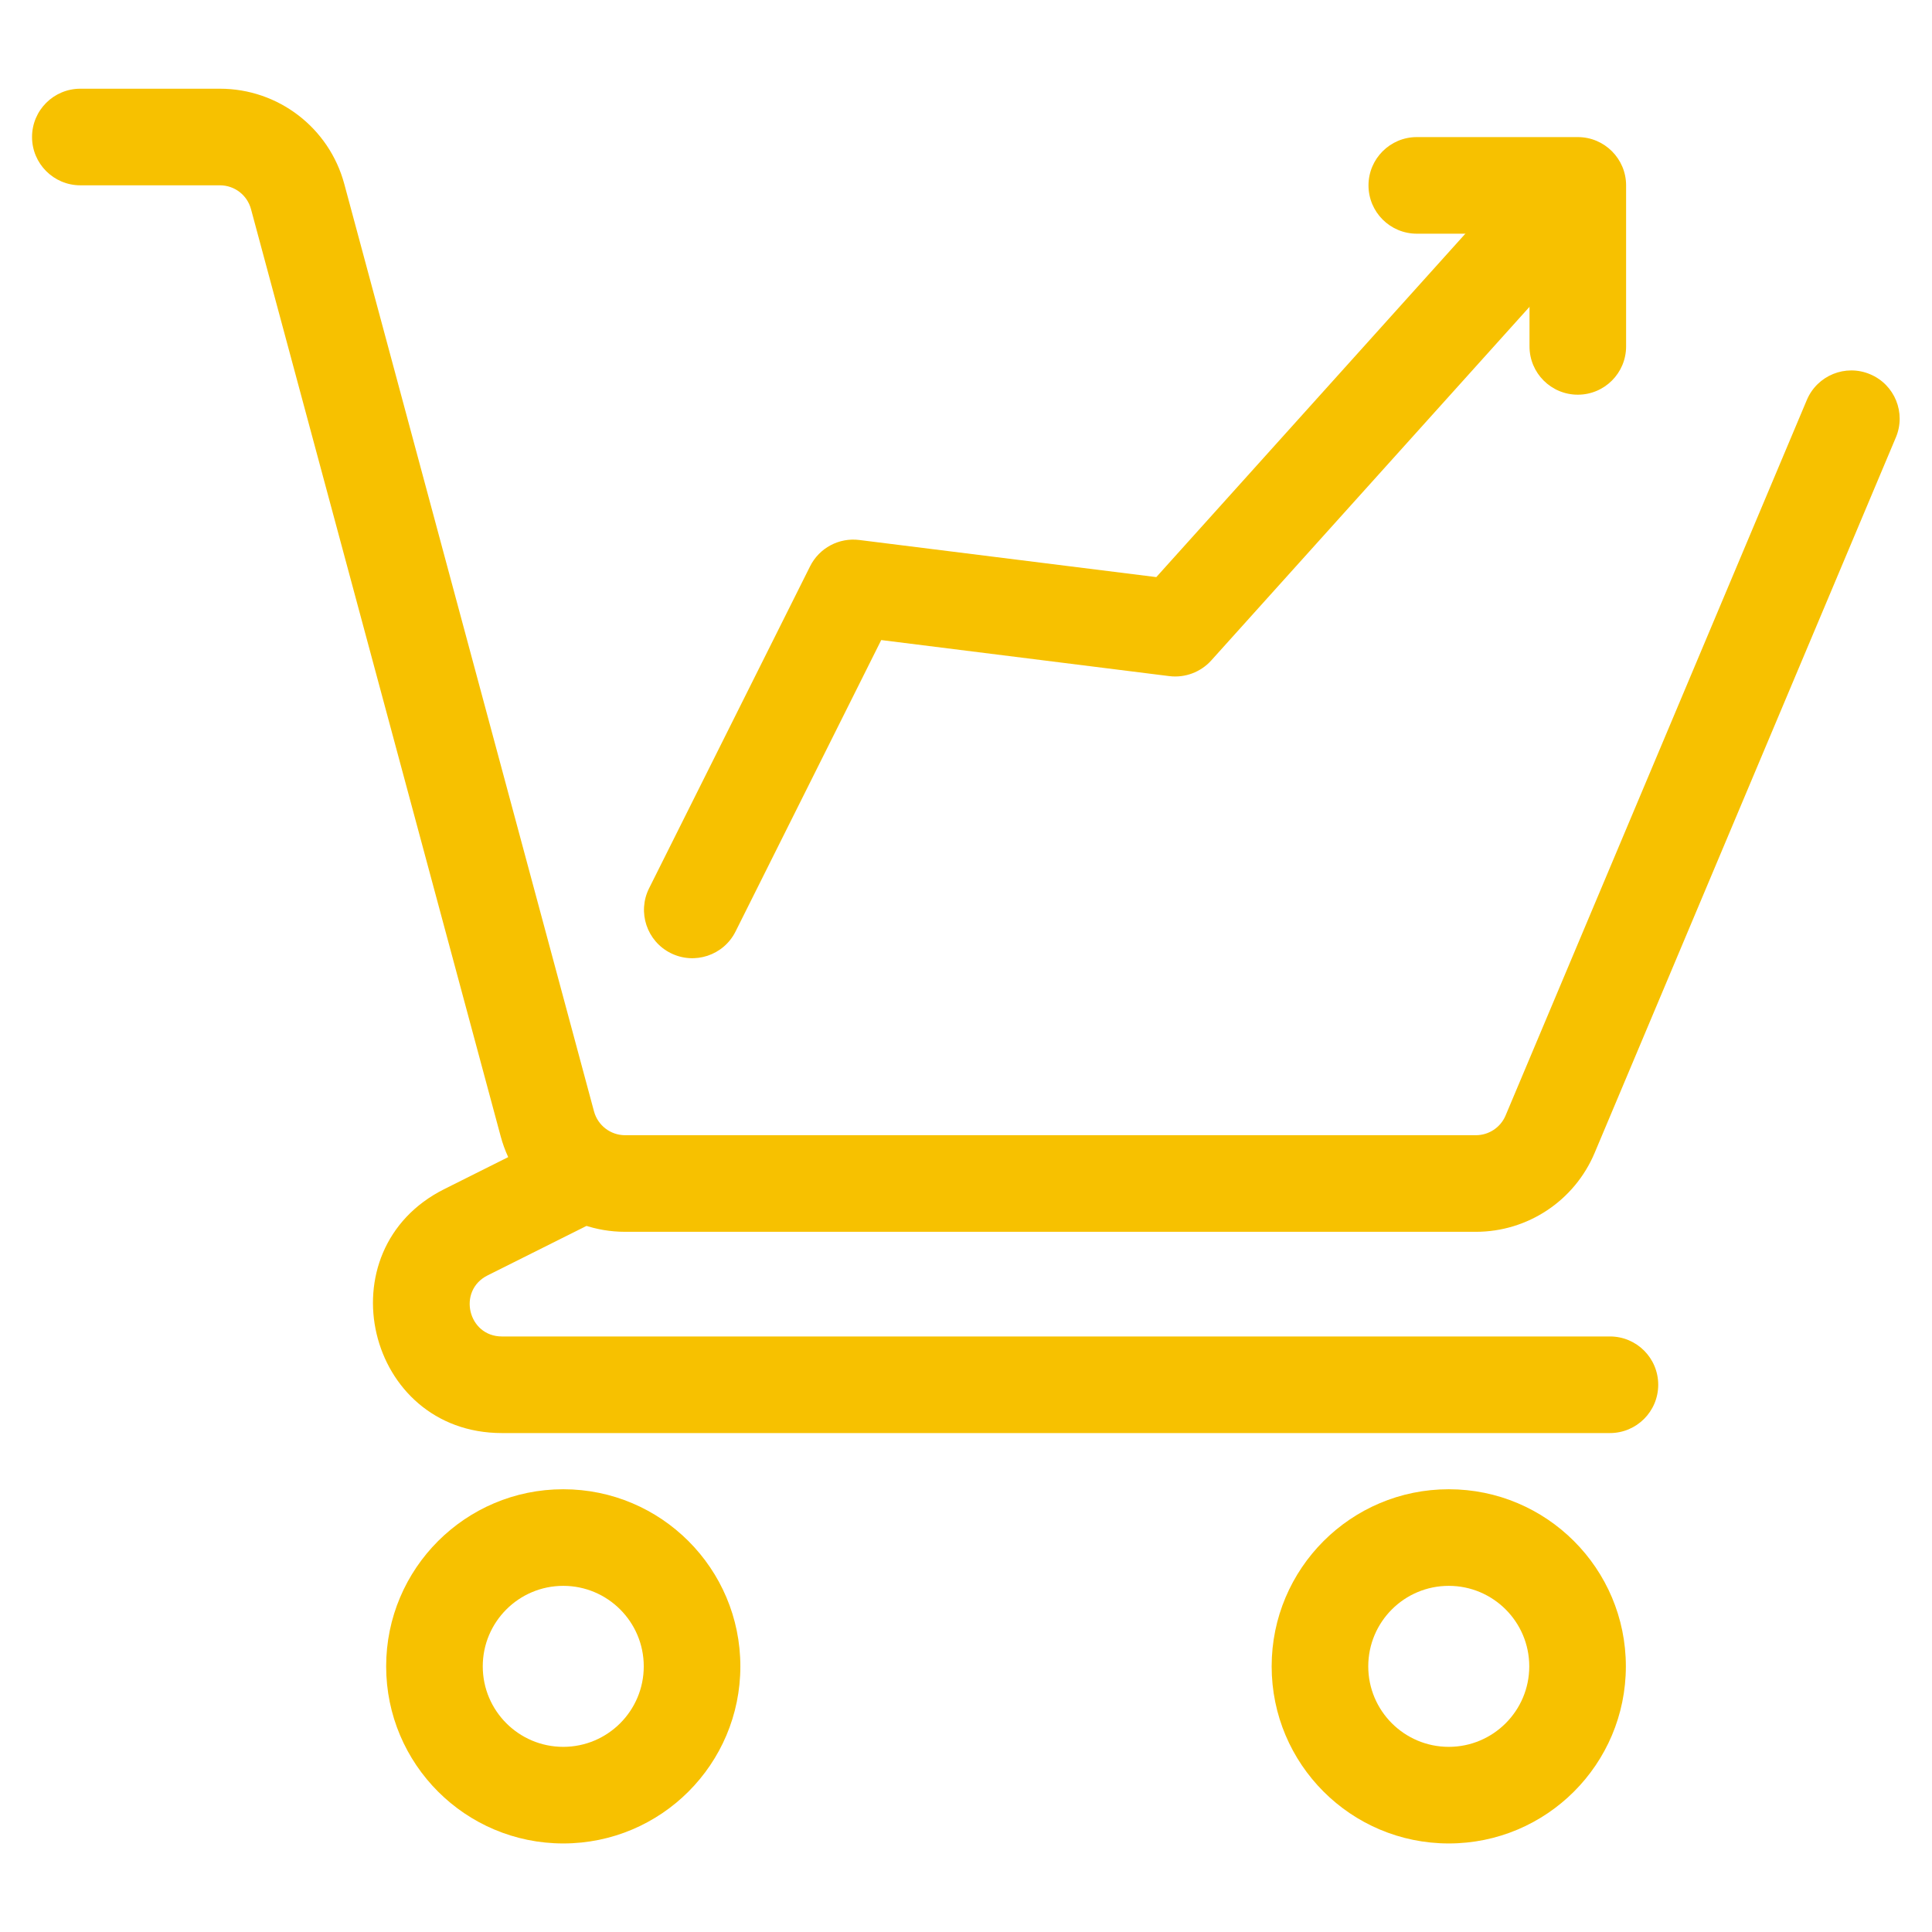 <svg width="24" height="24" viewBox="0 0 24 24" fill="none" xmlns="http://www.w3.org/2000/svg">
    <path fill-rule="evenodd" clip-rule="evenodd" d="M0.398 1.702C0.398 1.37 0.667 1.102 0.998 1.102H2.732C3.456 1.102 4.089 1.587 4.277 2.286L7.379 13.806C7.426 13.98 7.584 14.102 7.765 14.102H18.334C18.495 14.102 18.641 14.005 18.703 13.857L22.445 4.969C22.574 4.663 22.926 4.52 23.231 4.649C23.537 4.777 23.68 5.129 23.551 5.434L19.809 14.322C19.559 14.916 18.978 15.302 18.334 15.302H7.765C7.041 15.302 6.408 14.816 6.22 14.117L3.118 2.598C3.071 2.423 2.913 2.302 2.732 2.302H0.998C0.667 2.302 0.398 2.033 0.398 1.702Z" fill="#F7C100" />
    <path fill-rule="evenodd" clip-rule="evenodd" d="M7.536 14.433C7.684 14.73 7.564 15.09 7.267 15.238L6.056 15.844C5.679 16.033 5.813 16.602 6.235 16.602H19.999C20.331 16.602 20.599 16.87 20.599 17.202C20.599 17.533 20.331 17.802 19.999 17.802H6.235C4.547 17.802 4.01 15.526 5.52 14.771L6.731 14.165C7.027 14.017 7.388 14.137 7.536 14.433Z" fill="#F7C100" />
    <path fill-rule="evenodd" clip-rule="evenodd" d="M9.197 20.7C9.197 21.915 8.212 22.9 6.997 22.9C5.782 22.9 4.797 21.915 4.797 20.7C4.797 19.485 5.782 18.5 6.997 18.5C8.212 18.5 9.197 19.485 9.197 20.7ZM6.997 21.7C7.549 21.7 7.997 21.252 7.997 20.7C7.997 20.148 7.549 19.7 6.997 19.7C6.445 19.7 5.997 20.148 5.997 20.7C5.997 21.252 6.445 21.7 6.997 21.7Z" fill="#F7C100" />
    <path fill-rule="evenodd" clip-rule="evenodd" d="M20.197 20.7C20.197 21.915 19.212 22.9 17.997 22.9C16.782 22.9 15.797 21.915 15.797 20.7C15.797 19.485 16.782 18.5 17.997 18.5C19.212 18.5 20.197 19.485 20.197 20.7ZM17.997 21.7C18.549 21.7 18.997 21.252 18.997 20.7C18.997 20.148 18.549 19.7 17.997 19.7C17.445 19.7 16.997 20.148 16.997 20.7C16.997 21.252 17.445 21.7 17.997 21.7Z" fill="#F7C100" />
    <path fill-rule="evenodd" clip-rule="evenodd" d="M17 2.303C17 1.972 17.269 1.703 17.6 1.703H19.6C19.931 1.703 20.2 1.972 20.2 2.303V4.303C20.2 4.635 19.931 4.903 19.6 4.903C19.269 4.903 19 4.635 19 4.303V2.903H17.6C17.269 2.903 17 2.635 17 2.303Z" fill="#F7C100" />
    <path fill-rule="evenodd" clip-rule="evenodd" d="M19.502 2.357C19.748 2.579 19.768 2.958 19.546 3.205L15.046 8.205C14.915 8.35 14.72 8.423 14.526 8.399L10.947 7.951L9.137 11.572C8.989 11.868 8.628 11.988 8.332 11.84C8.035 11.692 7.915 11.331 8.063 11.035L10.063 7.035C10.177 6.807 10.422 6.676 10.675 6.708L14.364 7.169L18.654 2.402C18.876 2.155 19.255 2.135 19.502 2.357Z" fill="#F7C100" />
</svg>